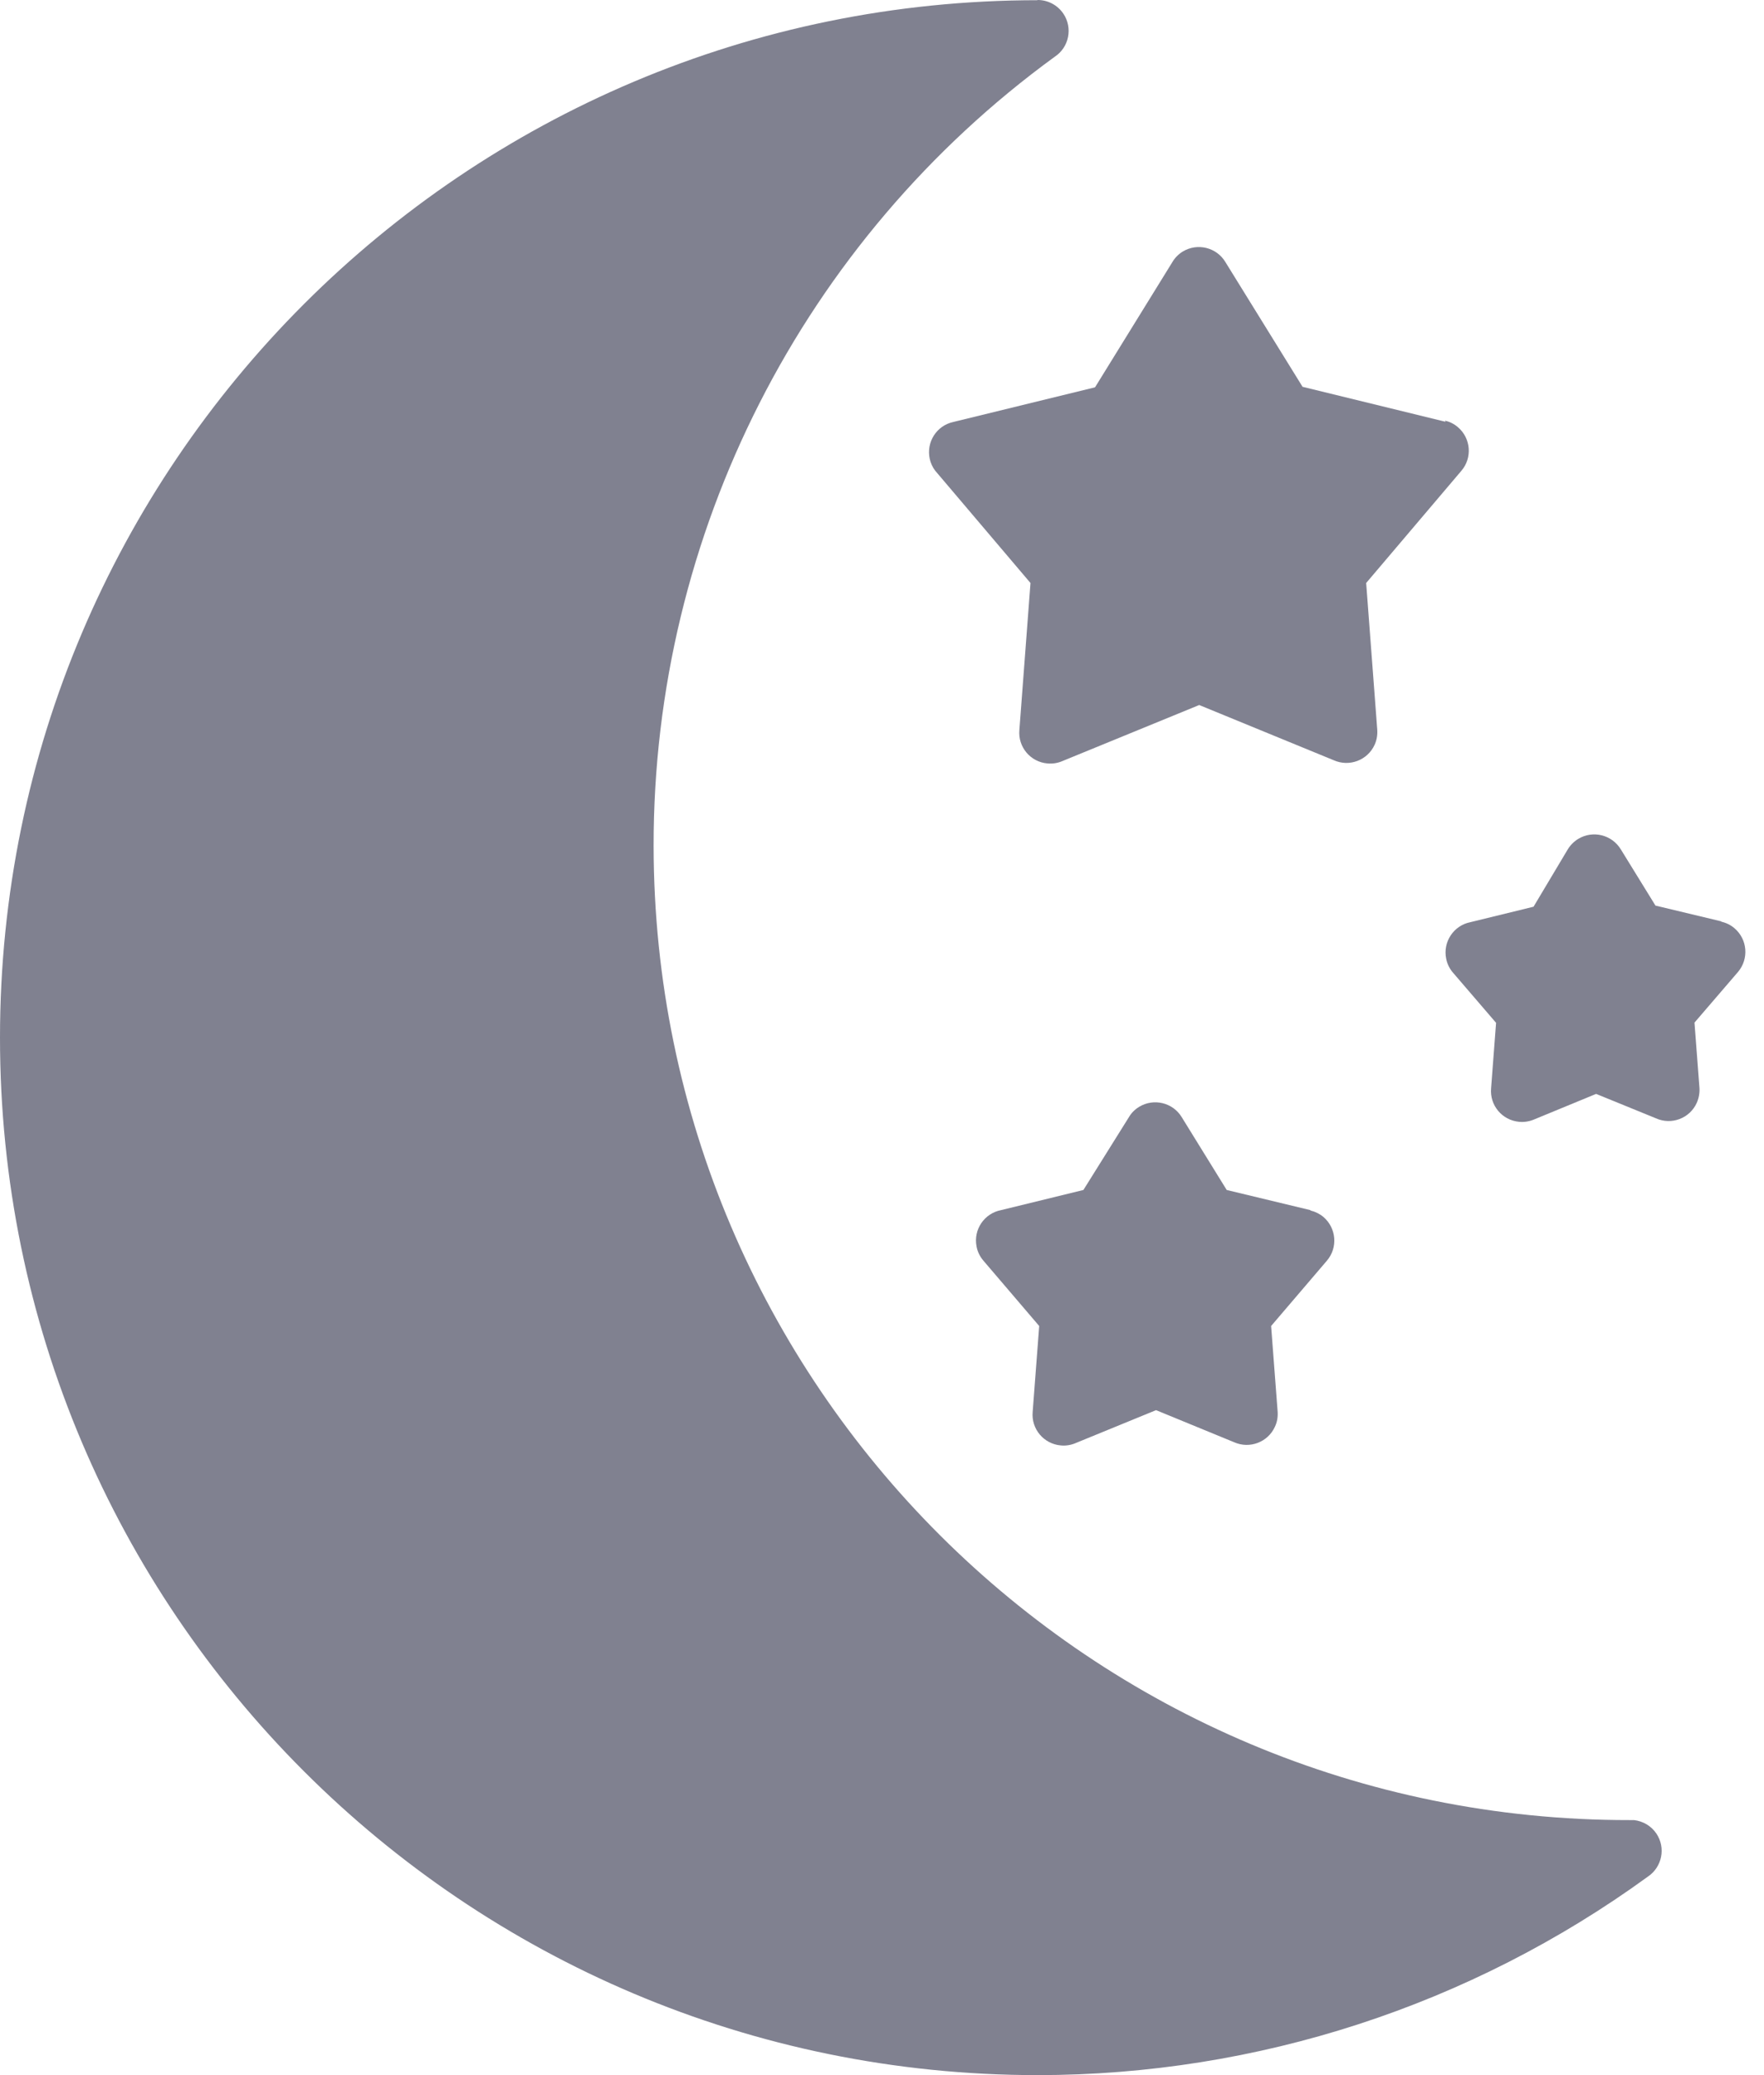 <svg width="17" height="20" viewBox="0 0 17 20" fill="none" xmlns="http://www.w3.org/2000/svg">
<path d="M15.963 17.672C15.914 17.599 15.835 17.552 15.747 17.542H15.707C10.517 17.548 6.305 13.345 6.299 8.154C6.296 5.145 7.734 2.317 10.166 0.546C10.303 0.455 10.34 0.269 10.248 0.132C10.192 0.049 10.098 -0.001 9.998 8.03959e-06L10 0.002C4.478 0.002 0.001 4.478 5.59064e-08 10C-0.001 15.522 4.476 19.999 9.998 20C12.112 20 14.172 19.33 15.882 18.086C16.018 17.994 16.055 17.809 15.963 17.672Z" fill="#808190"/>
<path d="M12.754 11.729C12.718 11.699 12.676 11.678 12.63 11.667L12.628 11.663L11.822 11.469L11.389 10.768C11.304 10.627 11.12 10.582 10.979 10.667C10.938 10.692 10.903 10.726 10.879 10.768L10.441 11.469L9.648 11.663C9.486 11.694 9.38 11.85 9.411 12.012C9.42 12.063 9.443 12.11 9.477 12.15L10.015 12.78L9.952 13.608C9.937 13.772 10.059 13.917 10.223 13.931C10.274 13.936 10.325 13.927 10.372 13.906L11.141 13.591L11.893 13.9C12.043 13.967 12.22 13.9 12.287 13.75C12.308 13.706 12.316 13.657 12.313 13.608L12.25 12.78L12.788 12.15C12.895 12.024 12.879 11.836 12.754 11.729Z" fill="#808190"/>
<path d="M14.05 4.117C14.014 4.086 13.972 4.065 13.926 4.054L13.931 4.065L12.553 3.728L11.809 2.525C11.724 2.384 11.54 2.339 11.399 2.424C11.358 2.449 11.323 2.484 11.299 2.525L10.553 3.733L9.187 4.067C9.026 4.102 8.925 4.261 8.96 4.422C8.969 4.464 8.987 4.503 9.013 4.537L9.931 5.619L9.824 7.035C9.809 7.199 9.93 7.344 10.094 7.358C10.146 7.363 10.197 7.354 10.244 7.333L11.557 6.795L12.853 7.327C13.003 7.394 13.18 7.328 13.248 7.177C13.268 7.133 13.276 7.084 13.273 7.035L13.166 5.619L14.084 4.537C14.191 4.412 14.175 4.223 14.05 4.117Z" fill="#808190"/>
<path d="M16.715 8.946C16.68 8.916 16.638 8.895 16.592 8.884L16.584 8.879L15.954 8.728L15.62 8.186C15.534 8.045 15.351 8 15.21 8.085C15.169 8.11 15.134 8.145 15.109 8.186L14.779 8.739L14.17 8.888C14.009 8.92 13.904 9.078 13.937 9.239C13.946 9.287 13.967 9.331 13.998 9.369L14.418 9.858L14.37 10.488C14.355 10.653 14.476 10.797 14.64 10.812C14.691 10.817 14.743 10.808 14.79 10.787L15.382 10.543L15.958 10.778C16.108 10.846 16.285 10.779 16.352 10.629C16.372 10.584 16.381 10.535 16.378 10.486L16.33 9.856L16.75 9.367C16.856 9.241 16.841 9.053 16.715 8.946Z" fill="#808190"/>
</svg>

